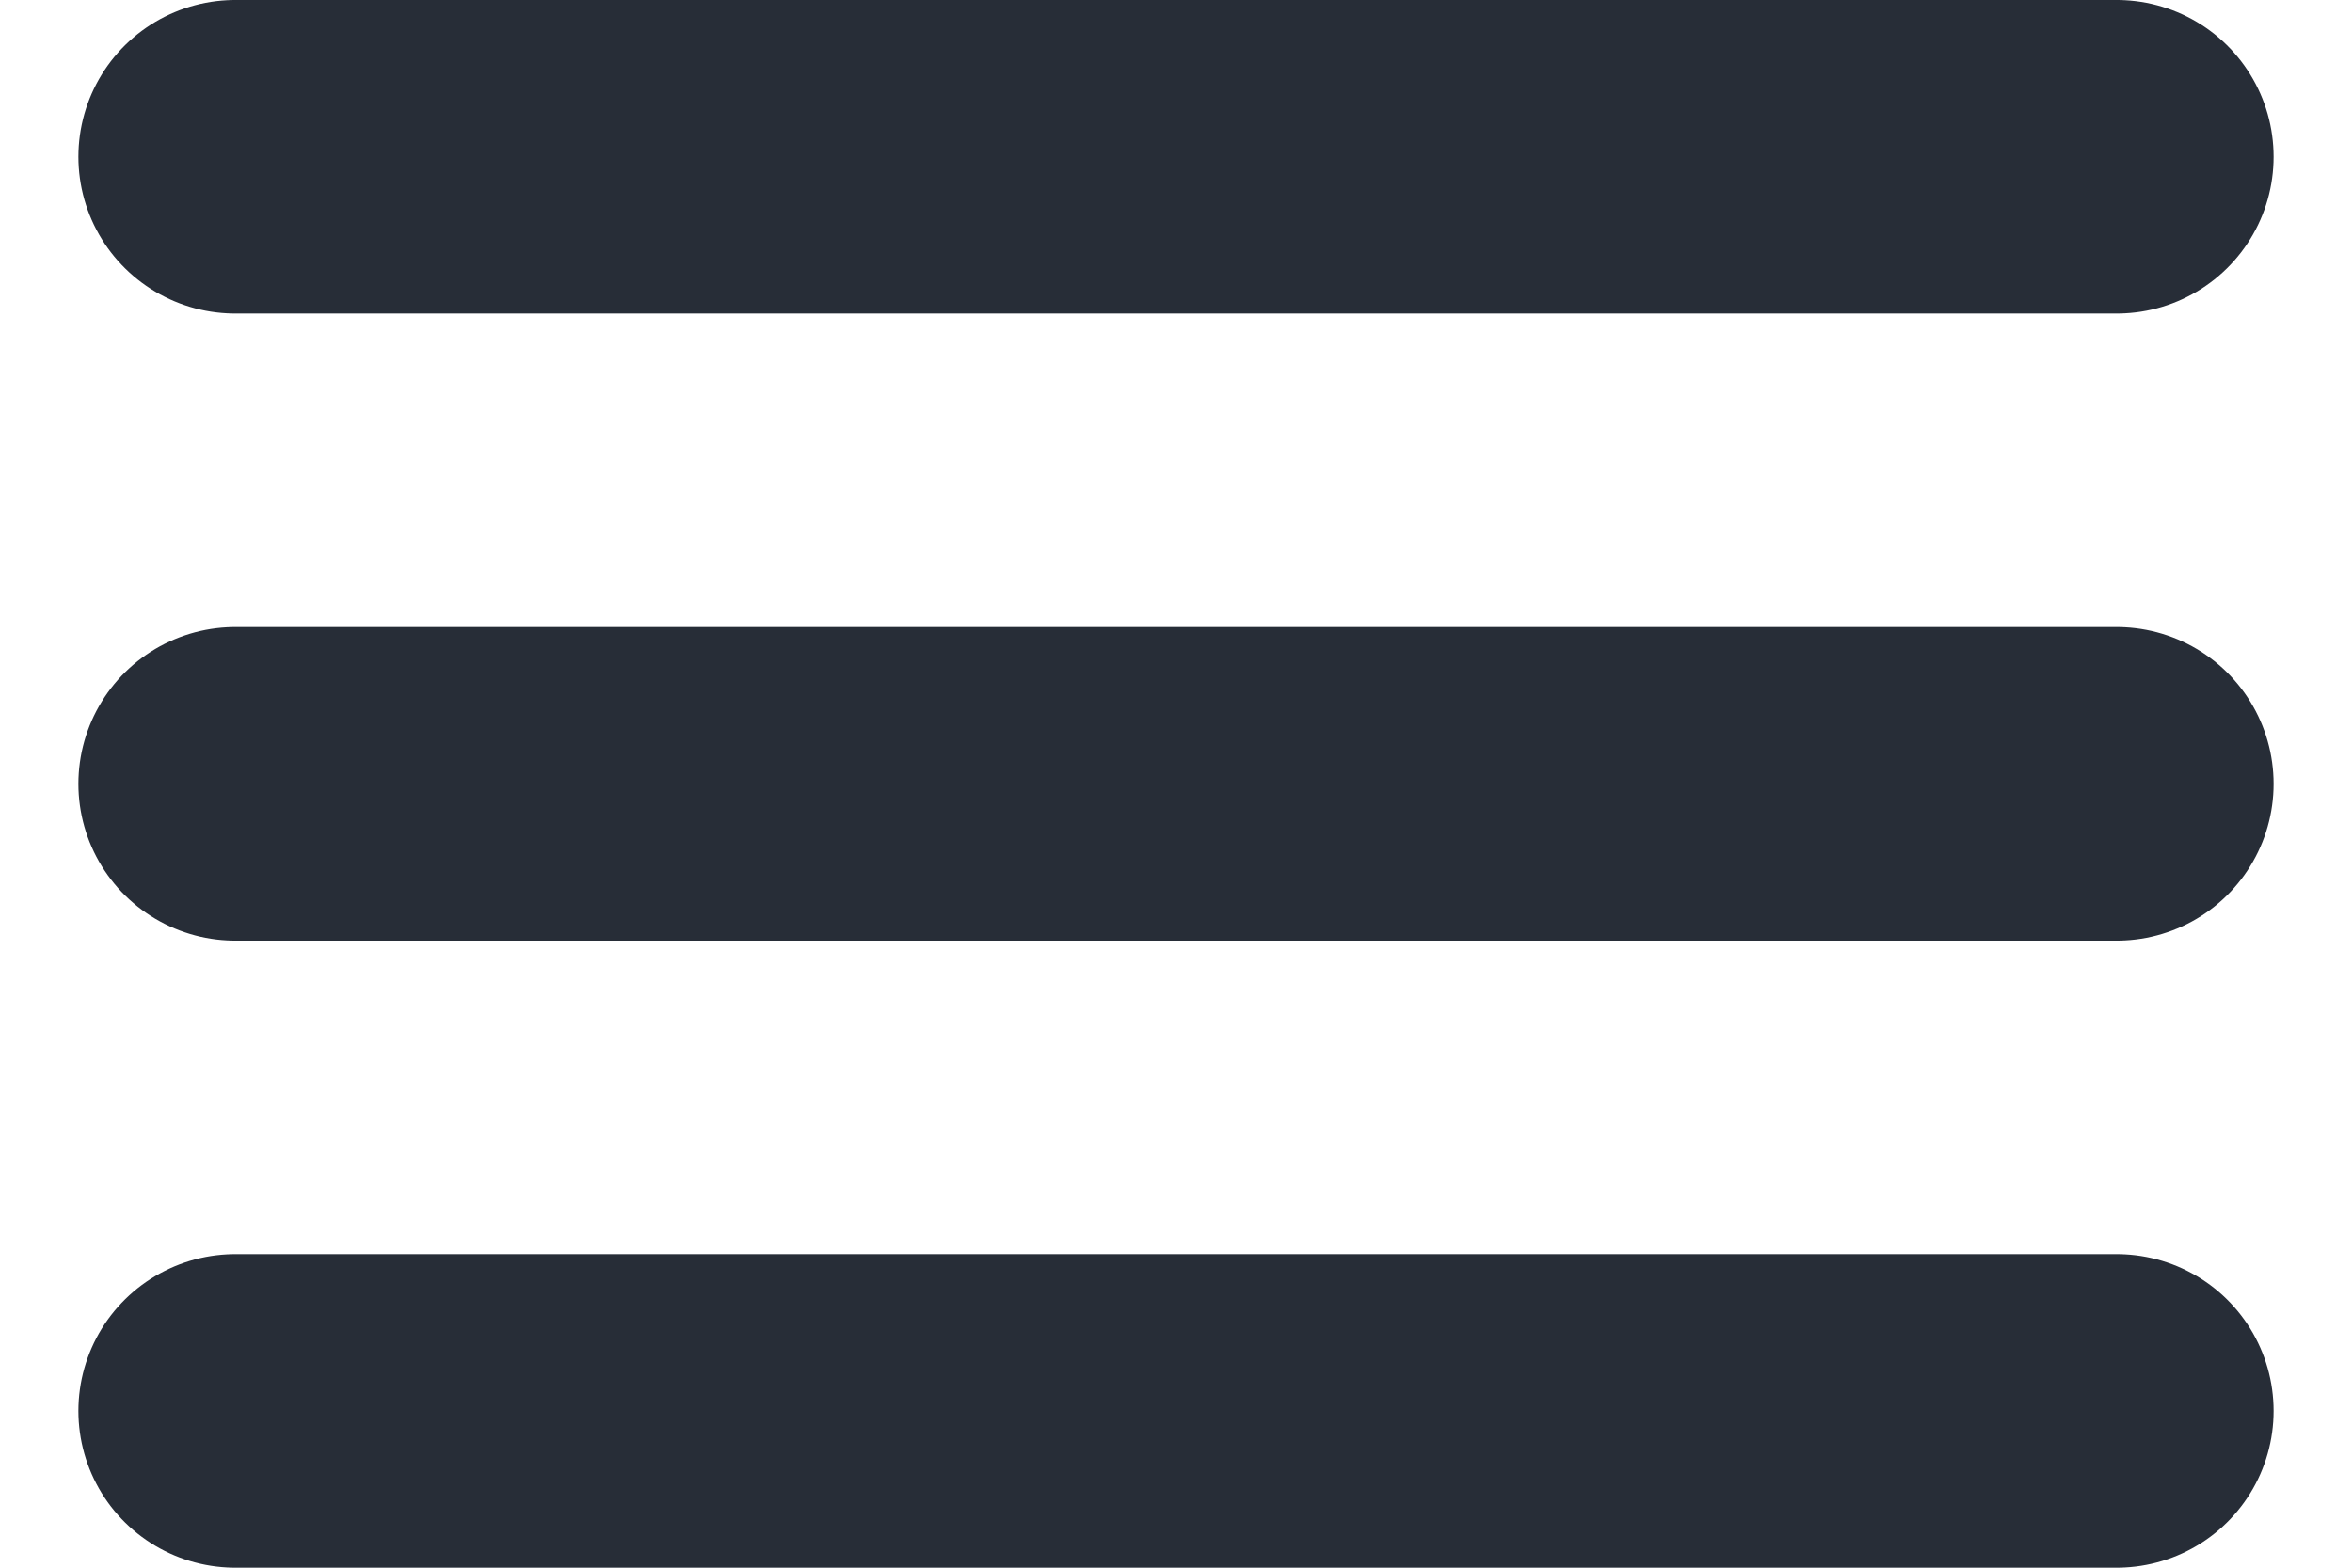 <svg width="15" height="10" viewBox="0 0 15 10" fill="none" xmlns="http://www.w3.org/2000/svg">
<path d="M1.5 1H13.5M1.5 5H13.5M1.5 9H13.5" stroke="#272D37" stroke-width="2" stroke-linecap="round"/>
</svg>
